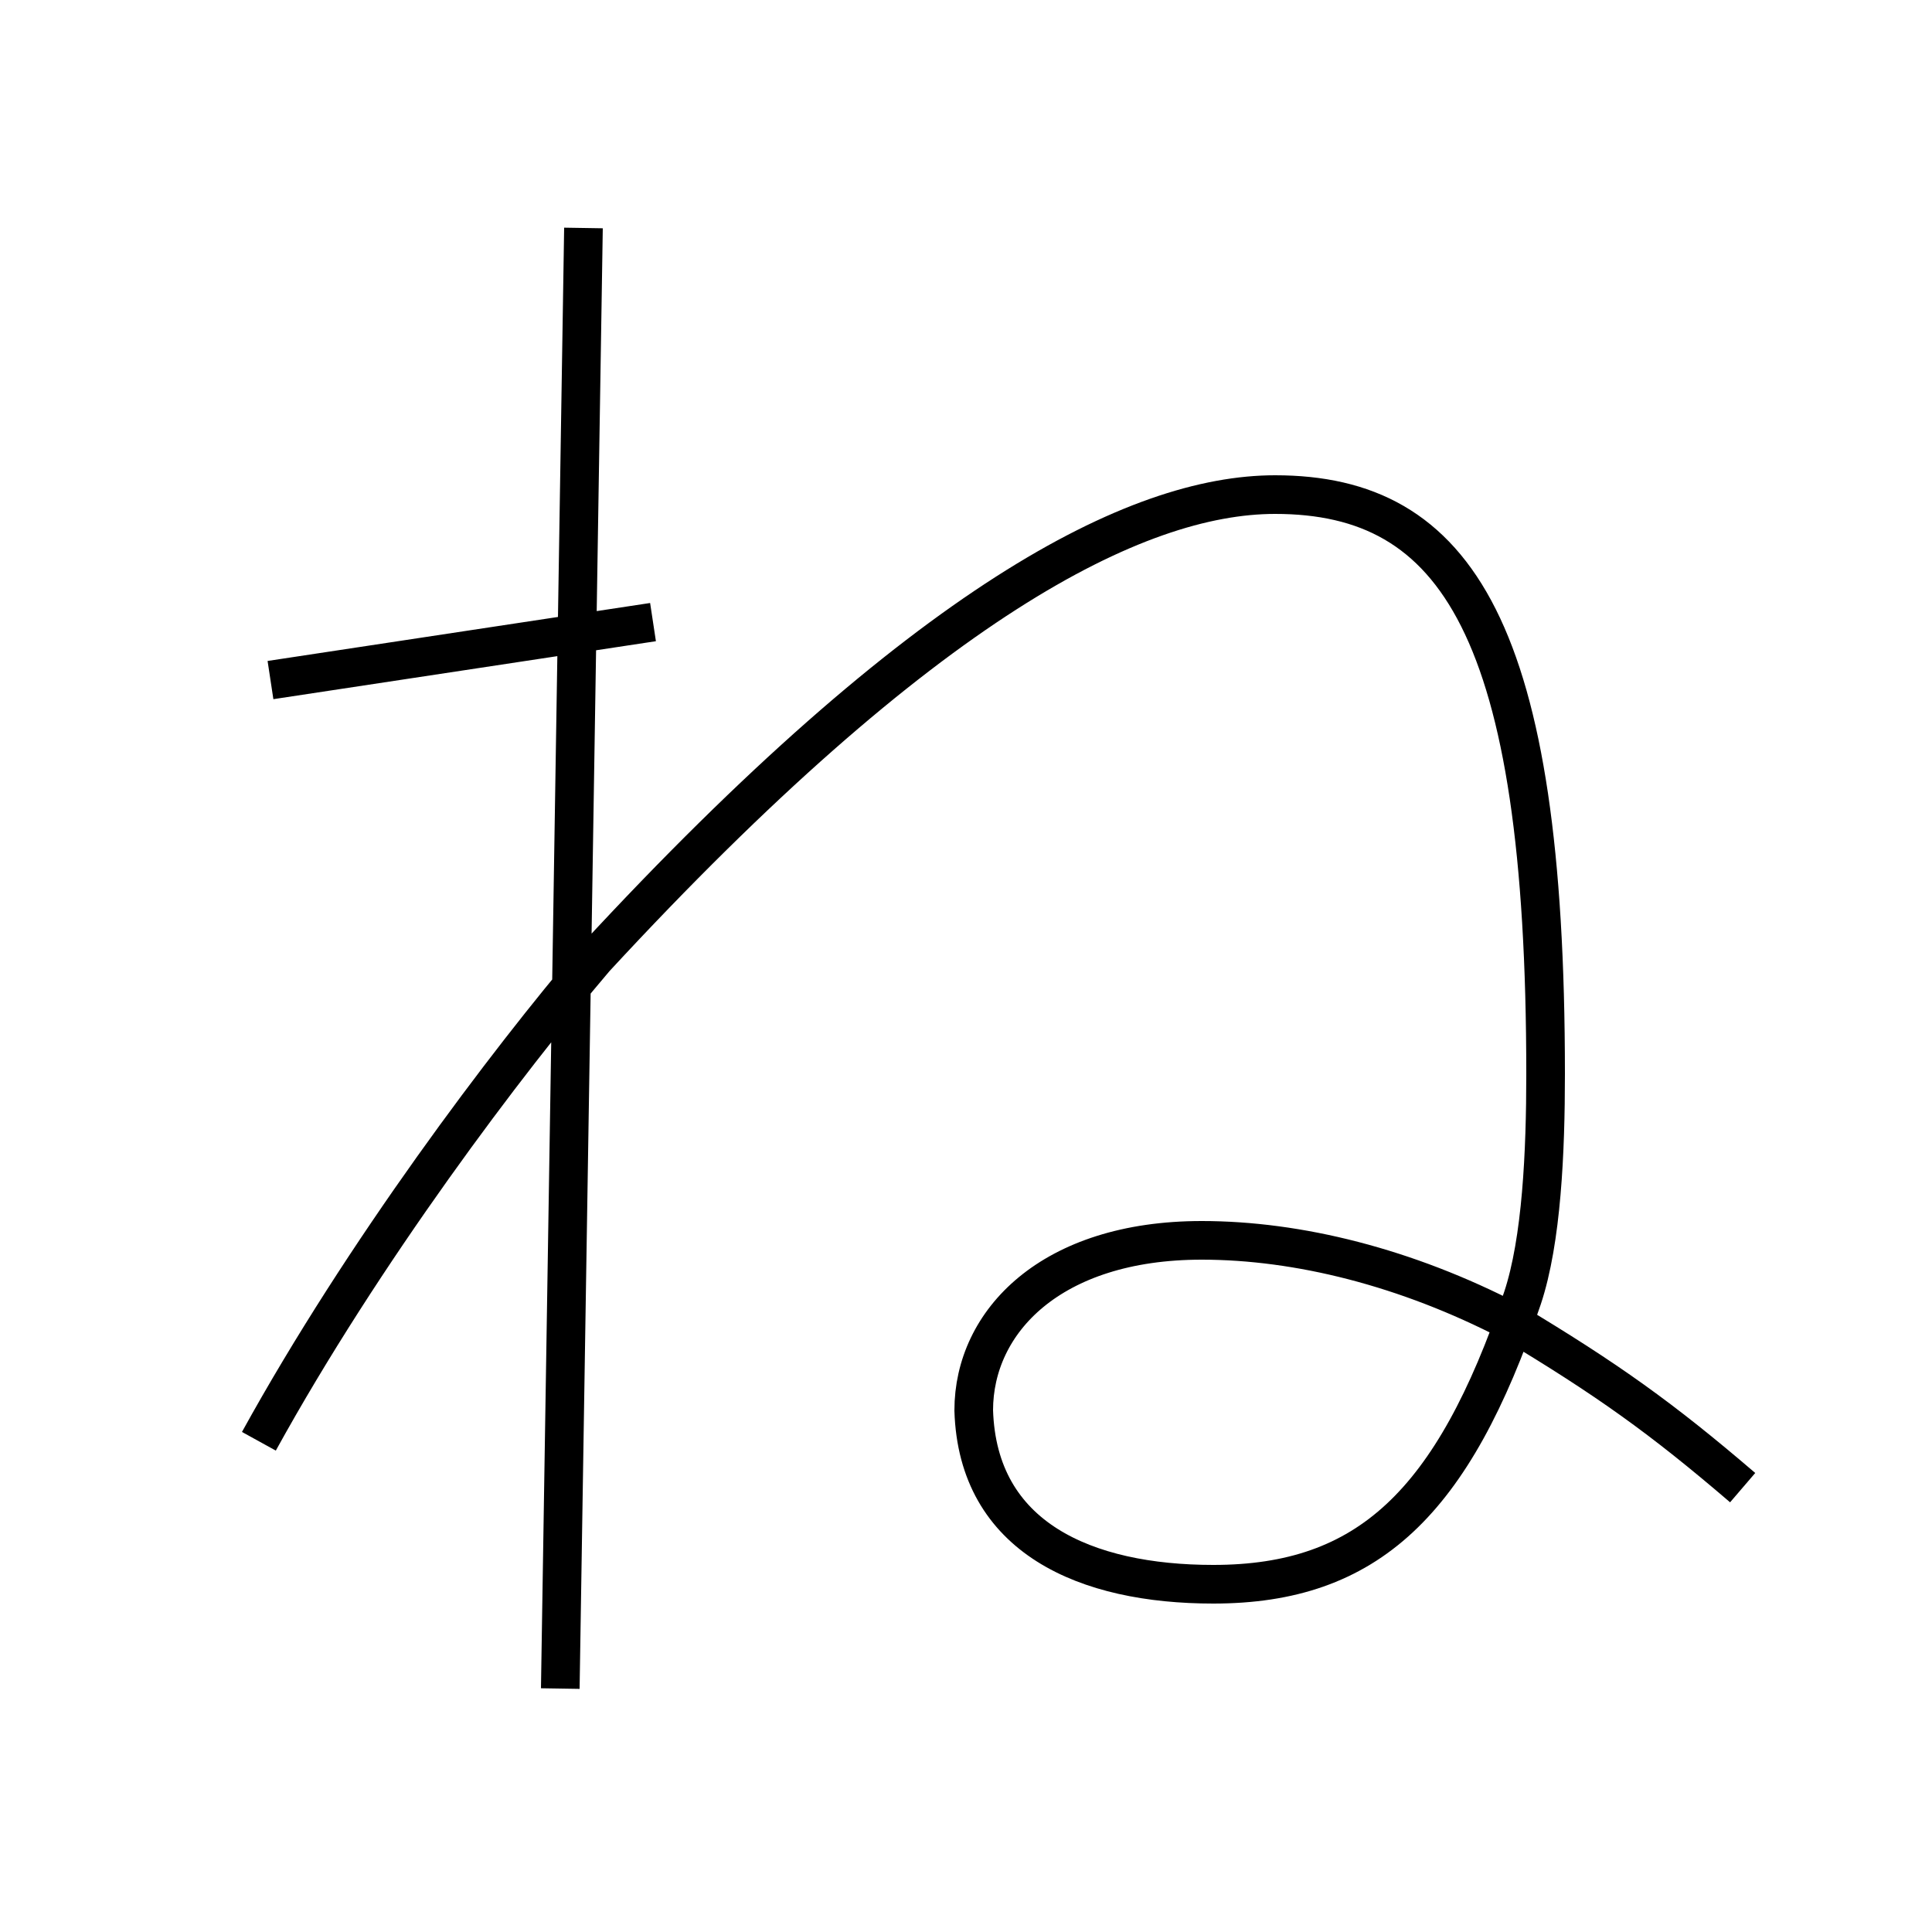 <?xml version='1.0' encoding='utf8'?>
<svg viewBox="0.0 -6.0 50.0 50.0" version="1.1" xmlns="http://www.w3.org/2000/svg">
<rect x="0.0" y="-6.0" width="50.0" height="50.0" fill="#808080" stroke="none"/>
<rect x="-1000" y="-1000" width="2000" height="2000" stroke="white" fill="white"/>
<g style="fill:white;stroke:#000000;  stroke-width:1">
<path d="M 45.1 -5.5 C 43.0 -7.3 41.6 -8.3 39.1 -9.8 C 36.4 -11.2 33.6 -11.9 31.1 -11.9 C 27.2 -11.9 25.2 -9.8 25.2 -7.5 C 25.3 -4.2 28.1 -3.0 31.4 -3.0 C 35.4 -3.0 37.6 -5.1 39.4 -10.4 C 39.9 -11.9 40.0 -14.2 40.0 -16.2 C 40.0 -27.7 37.7 -31.2 33.0 -31.2 C 29.4 -31.2 23.9 -28.4 15.4 -19.2 C 13.1 -16.5 9.4 -11.6 6.7 -6.7 M 15.1 -38.1 L 14.5 -0.3 M 7.0 -26.4 L 16.9 -27.9" transform="translate(0.0 38.0)" />
</g>
</svg>